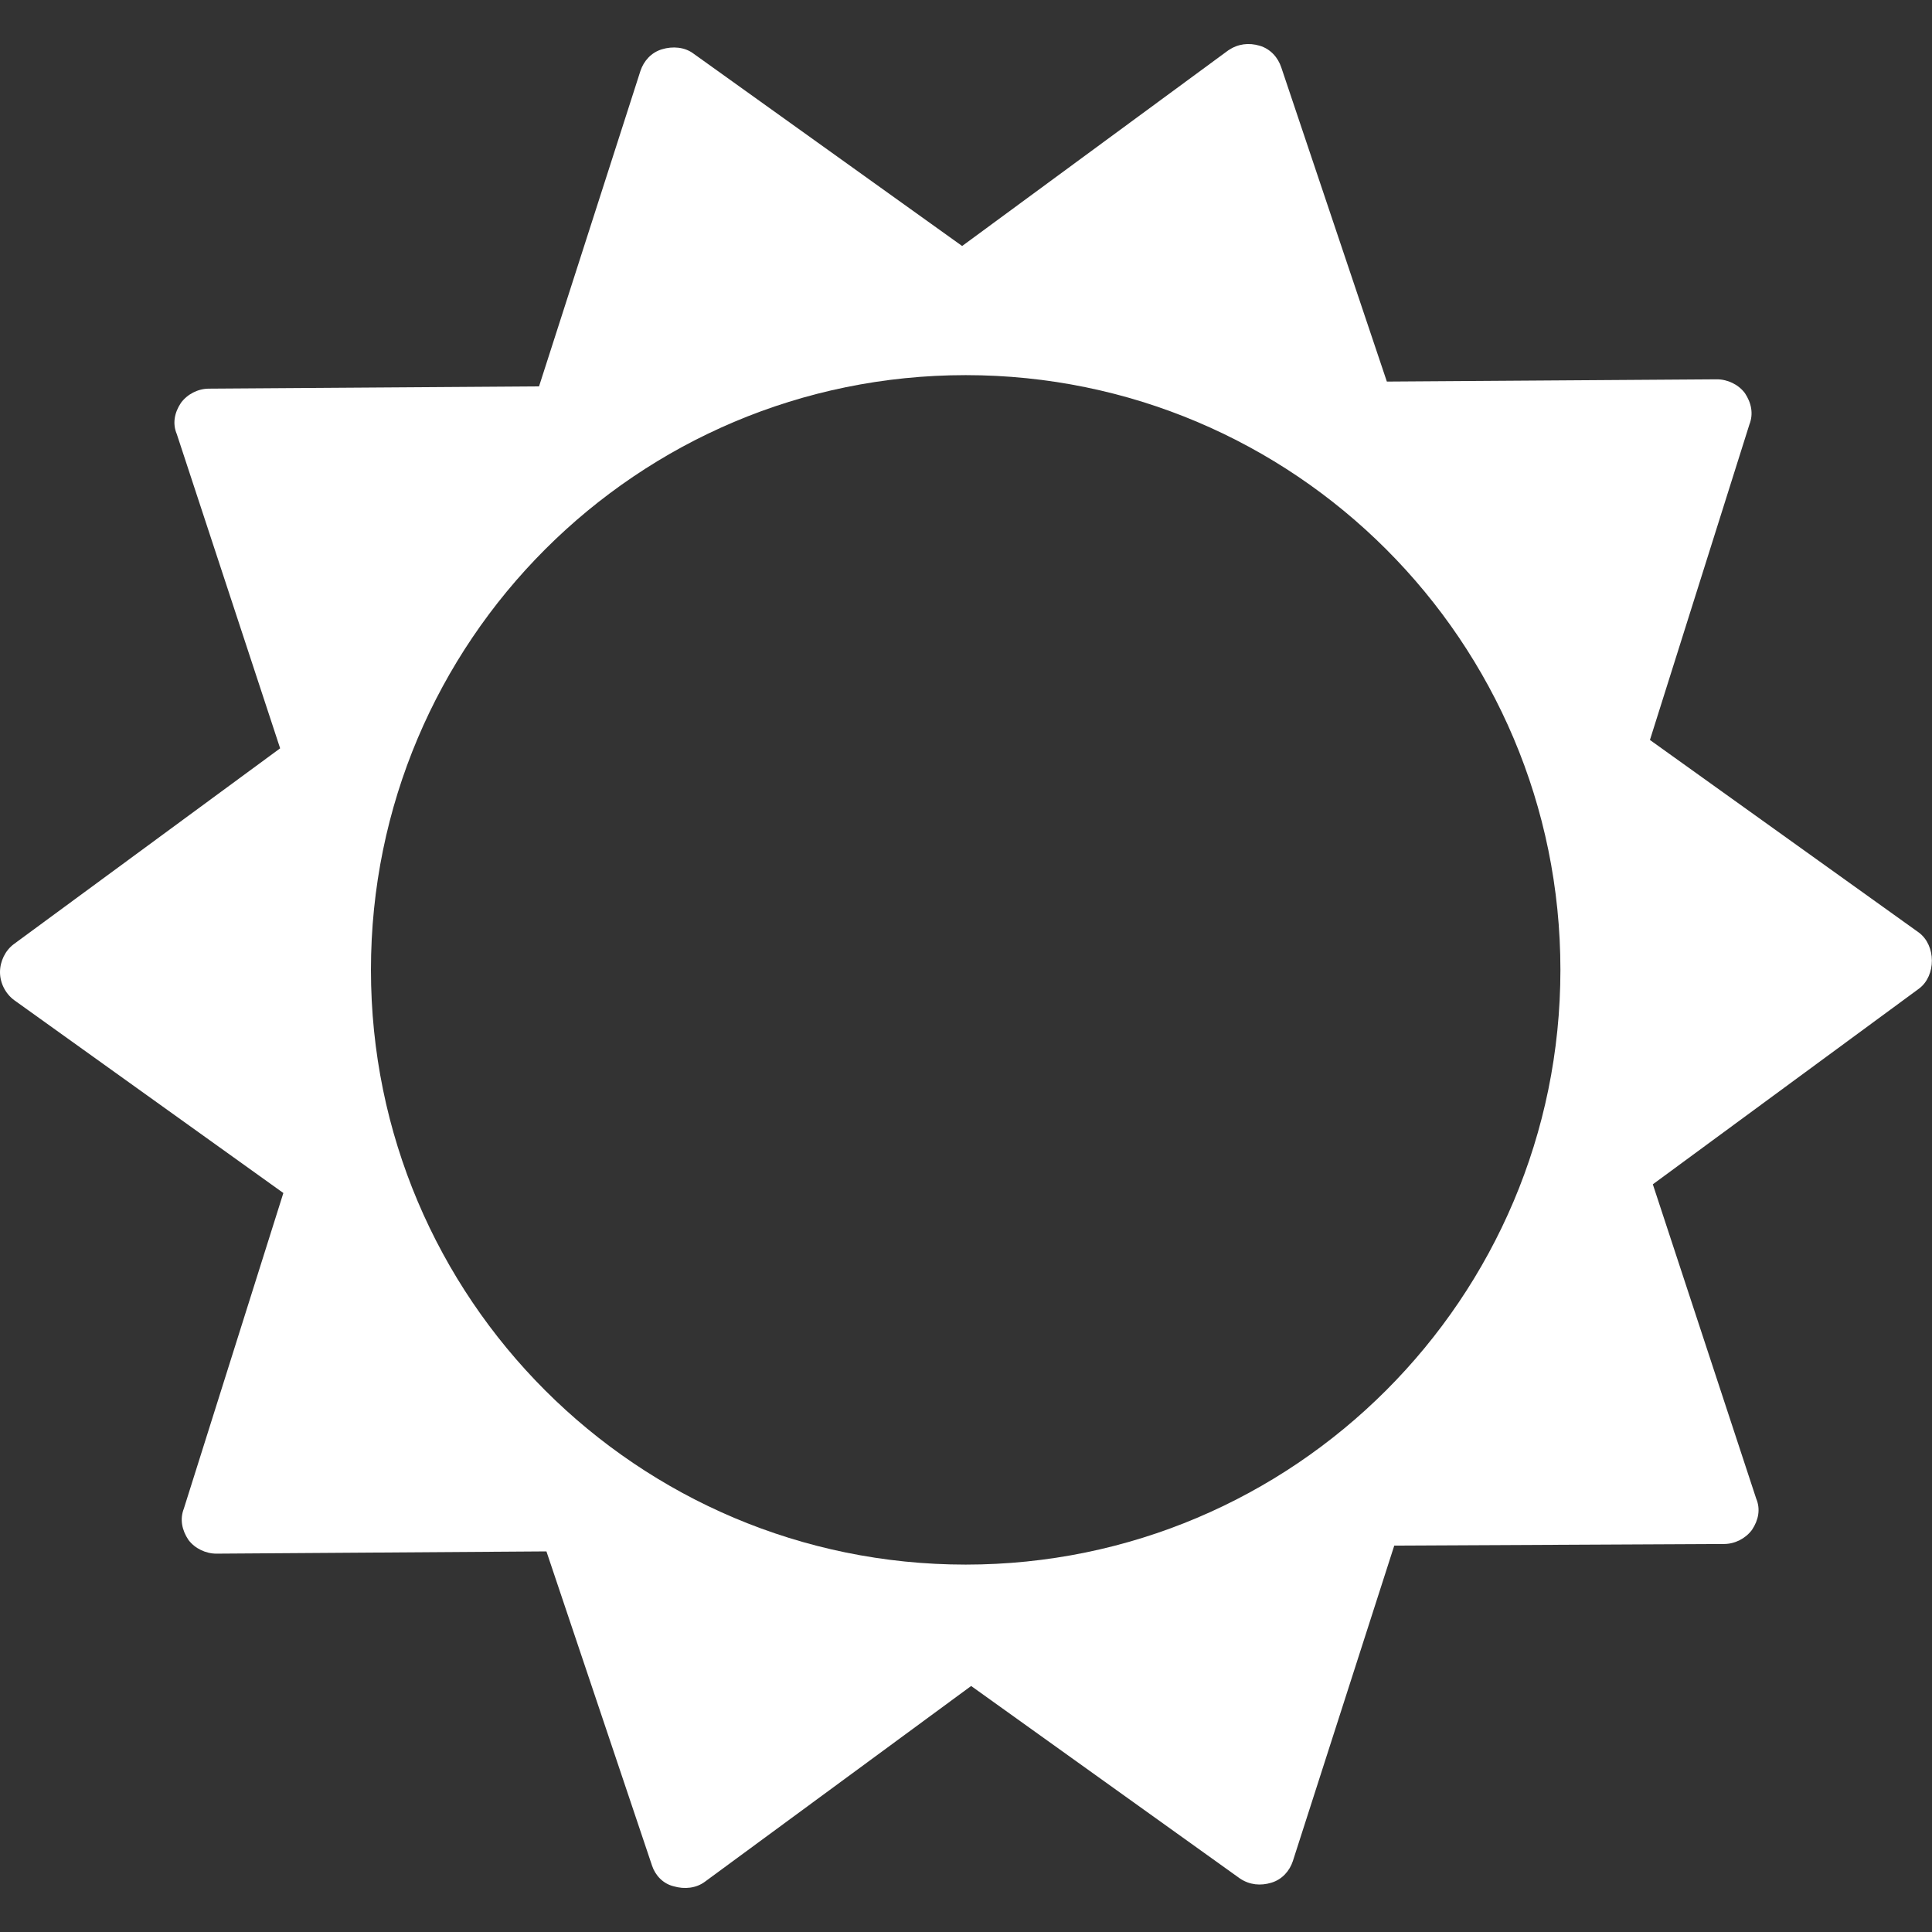 <?xml version="1.0" encoding="utf-8"?>
<!-- Generator: Adobe Illustrator 19.0.0, SVG Export Plug-In . SVG Version: 6.00 Build 0)  -->
<svg version="1.1" id="Layer_1" xmlns="http://www.w3.org/2000/svg" xmlns:xlink="http://www.w3.org/1999/xlink" x="0px" y="0px"
	 viewBox="0 0 600 600" style="enable-background:new 0 0 600 600;" xml:space="preserve">
<rect x="0" y="0" width="600" height="600" fill="#333333" stroke="none"/>
<style type="text/css">
	.st0{fill:#FFFFFF;}
</style>
<path id="XMLID_22_" class="st0" d="M202.5,579.4l-32.8-97.6l-102.5,0.7c-3.3,0-6.7-1.6-8.7-4.3c-2-3-2.7-6.4-1.4-9.7l30.9-98
	L4.4,310.6c-2.7-2-4.4-5.3-4.4-8.7c0-3.3,1.6-6.7,4.3-8.7L87,232.4l-32.1-97.6c-1.4-3.3-0.7-6.7,1.3-9.7c2-2.7,5.3-4.4,8.7-4.4
	l102.5-0.7l31.5-98c1-3,3.3-5.7,6.7-6.7c3.3-1,7-0.7,9.7,1.3l83.5,59.8l82.7-60.8c3-2,6.3-2.4,9.7-1.4c3.4,1,5.7,3.7,6.7,6.7
	l32.8,97.6l102.5-0.7c3.3,0,6.7,1.6,8.7,4.3c2,3,2.7,6.4,1.4,9.7l-30.9,98l83.5,59.8c5.4,4,5.4,13.4,0.1,17.4l-82.7,60.8l32.1,97.6
	c1.4,3.3,0.7,6.7-1.3,9.7c-2,2.7-5.3,4.4-8.7,4.4L433,480l-31.5,98c-1,3-3.3,5.7-6.7,6.7c-3.3,1-6.7,0.7-9.7-1.3l-83.5-59.8
	l-82.7,60.8c-2.7,2-6.3,2.4-9.7,1.4C205.9,585,203.5,582.4,202.5,579.4z M493.1,298.8c-0.7-106.5-87.7-192.4-194.2-191.7
	c-106.5,0.7-192.4,87.7-191.7,194.2S194.9,493.6,301.4,493S493.8,405.3,493.1,298.8z"/>
<path id="XMLID_3_" class="st0" d="M204.7,568l-30.8-93.6H75.7c-3.2,0-6.4-1.6-8.3-4.2c-1.9-2.9-2.6-6.1-1.3-9.3l30.1-93.6
	l-79.5-57.7c-2.6-1.9-4.2-5.1-4.2-8.3s1.6-6.4,4.2-8.3l79.5-57.7l-30.1-93.6c-1.3-3.2-0.6-6.4,1.3-9.3c1.9-2.6,5.1-4.2,8.3-4.2h98.1
	l30.8-93.6c1-2.9,3.2-5.4,6.4-6.4c3.2-1,6.7-0.6,9.3,1.3L299.9,87l79.5-57.7c2.9-1.9,6.1-2.2,9.3-1.3c3.2,1,5.5,3.5,6.4,6.4
	l30.8,93.6H524c3.2,0,6.4,1.6,8.3,4.2c1.9,2.9,2.6,6.1,1.3,9.3l-30.1,93.6l79.5,57.7c5.1,3.9,5.1,12.8,0,16.7l-79.5,57.7l30.1,93.6
	c1.3,3.2,0.6,6.4-1.3,9.3c-1.9,2.6-5.1,4.2-8.3,4.2h-98.1L395.1,568c-1,2.9-3.2,5.4-6.4,6.4c-3.2,1-6.4,0.6-9.3-1.3l-79.5-57.7
	l-79.5,57.7c-2.6,1.9-6.1,2.2-9.3,1.3C207.9,573.4,205.6,570.8,204.7,568z M484.6,301.2c0-102-82.7-184.7-184.7-184.7
	s-184.7,82.7-184.7,184.7s82.7,184.7,184.7,184.7S484.6,403.1,484.6,301.2z"/>
</svg>
